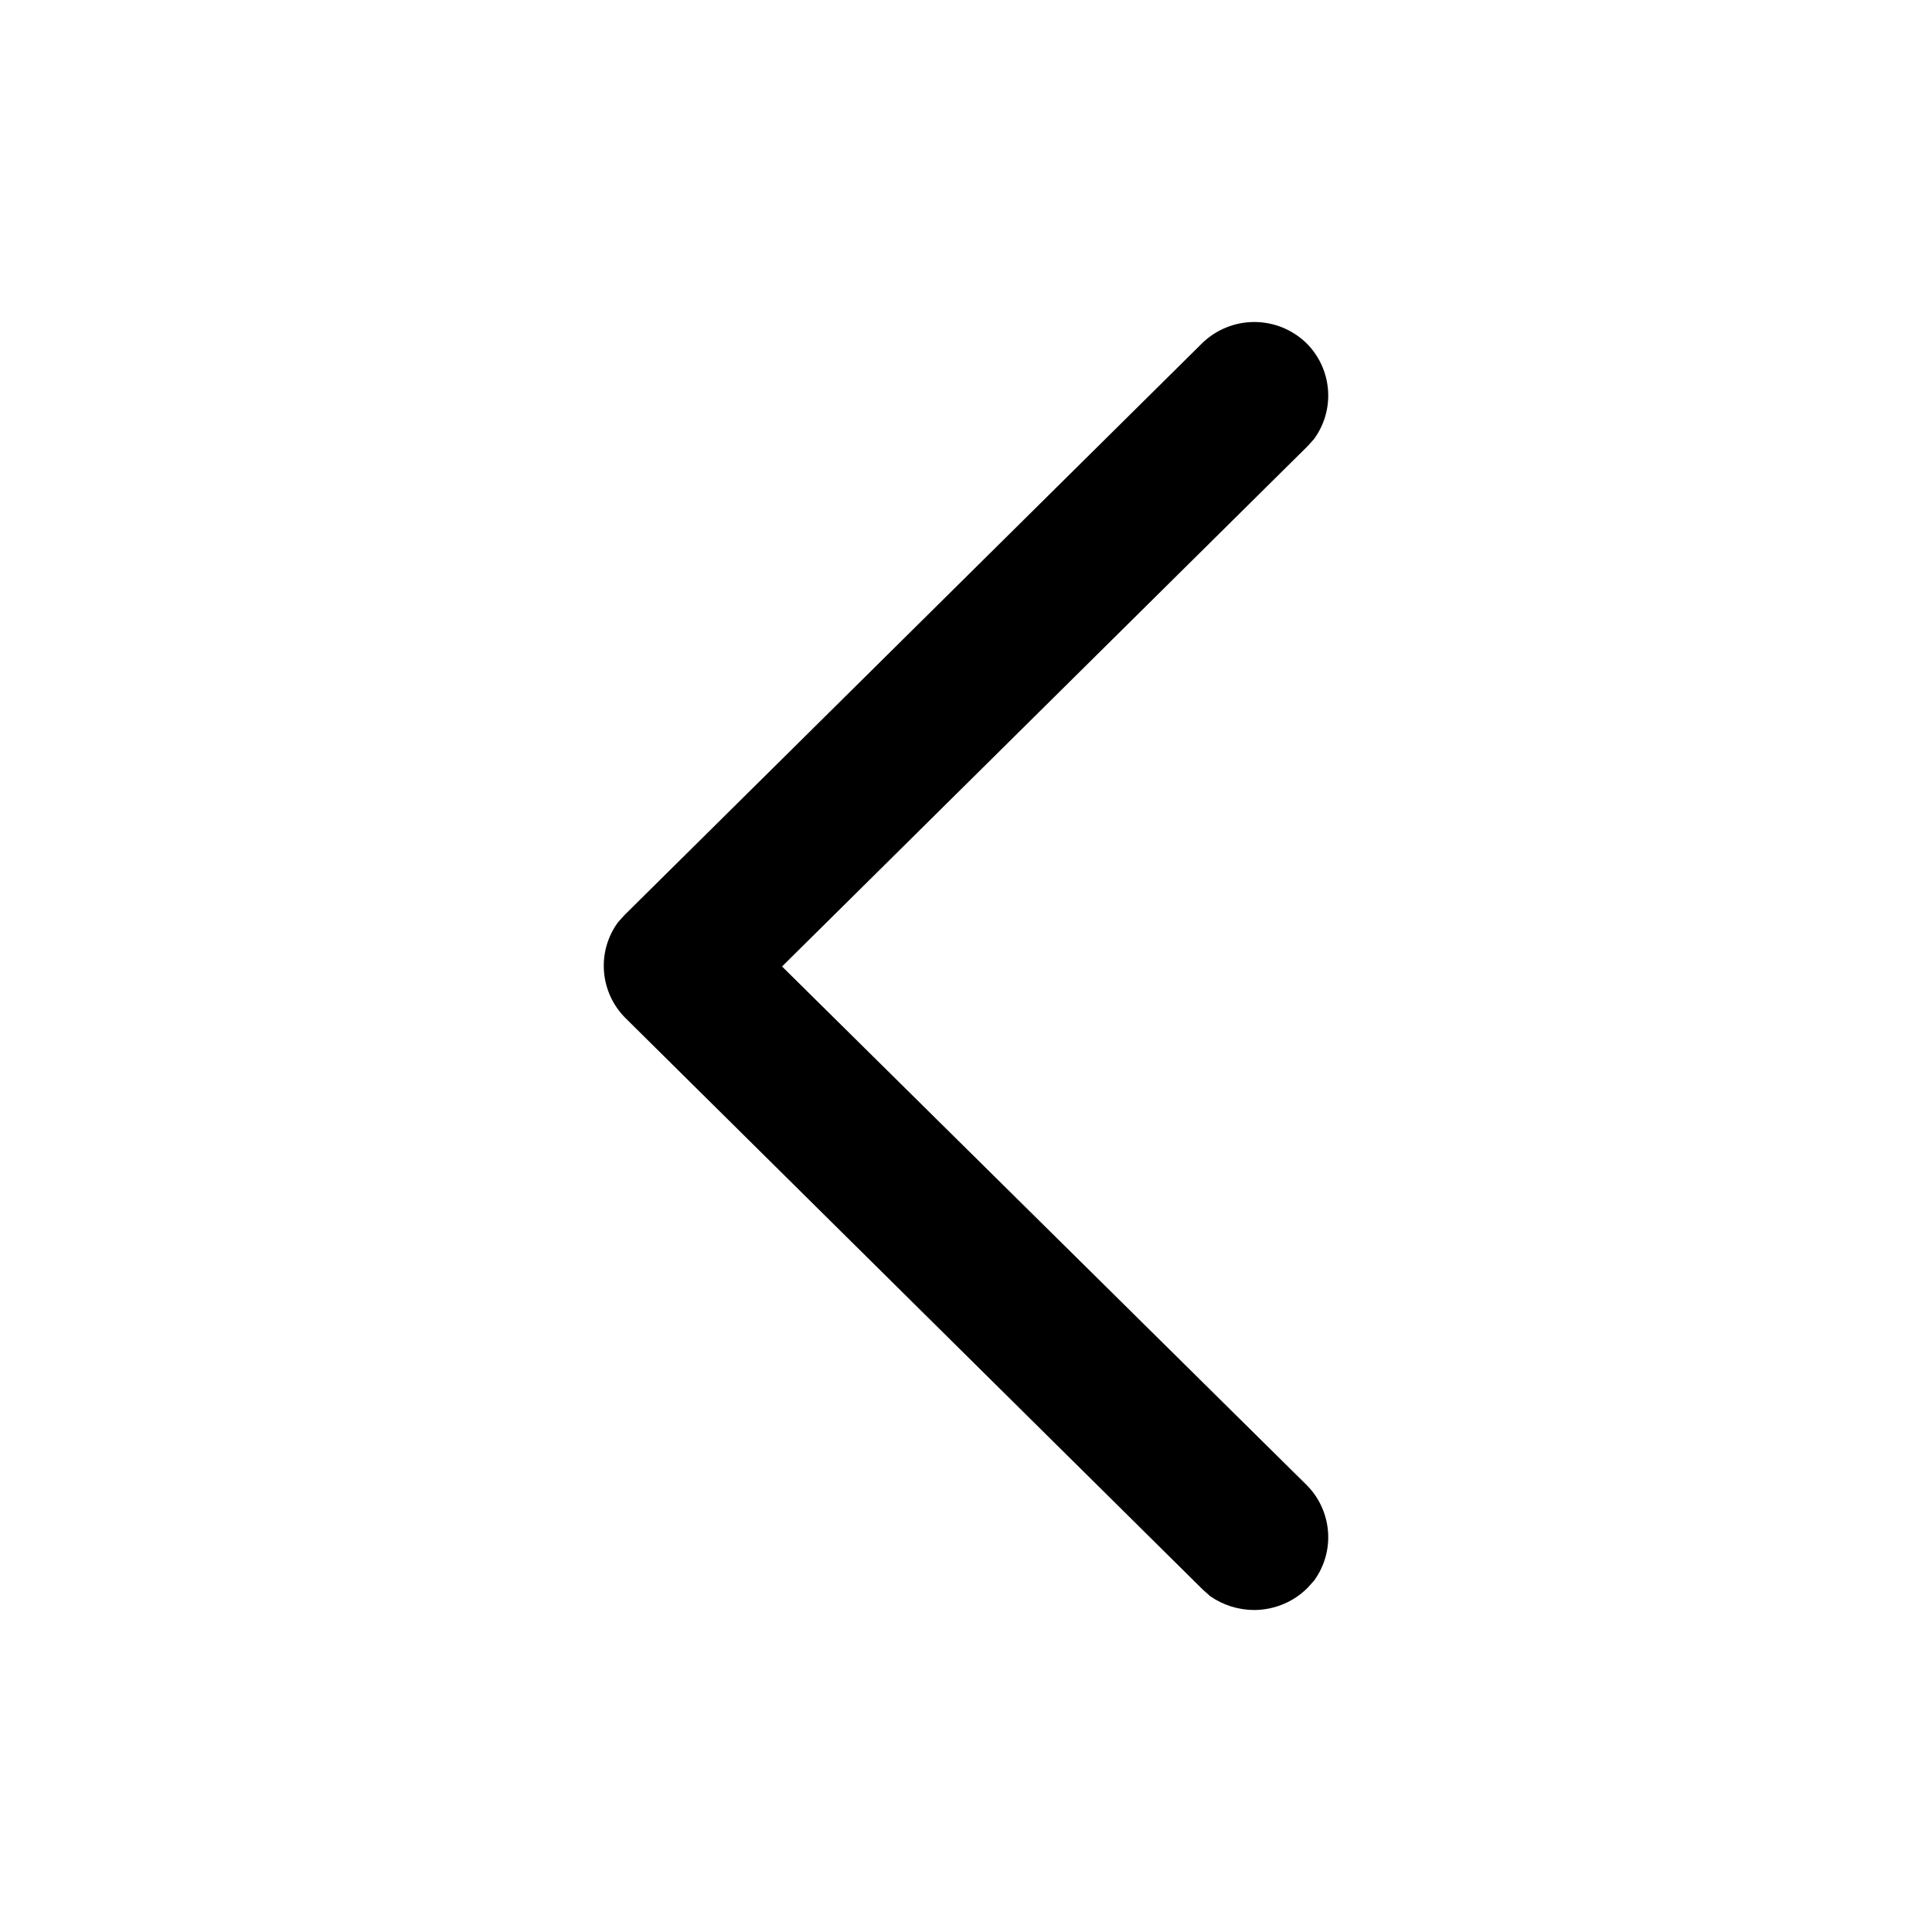 <svg width="24" height="24" viewBox="0 0 24 24" fill="none" xmlns="http://www.w3.org/2000/svg">
<path fill="currentColor" d="M9.715 12.006L16.242 5.544L16.324 5.453C16.453 5.276 16.514 5.06 16.497 4.843C16.48 4.626 16.387 4.421 16.232 4.266C16.059 4.096 15.825 4 15.581 4C15.338 4 15.104 4.096 14.931 4.266L7.758 11.367L7.676 11.458C7.547 11.635 7.486 11.851 7.503 12.069C7.52 12.286 7.614 12.49 7.768 12.645L14.941 19.746L15.033 19.828C15.192 19.939 15.382 19.999 15.576 20C15.7 20 15.823 19.976 15.937 19.929C16.052 19.882 16.155 19.813 16.242 19.726L16.324 19.635C16.453 19.458 16.514 19.242 16.497 19.025C16.48 18.808 16.387 18.603 16.232 18.448L9.715 12.006Z"/>
</svg>
